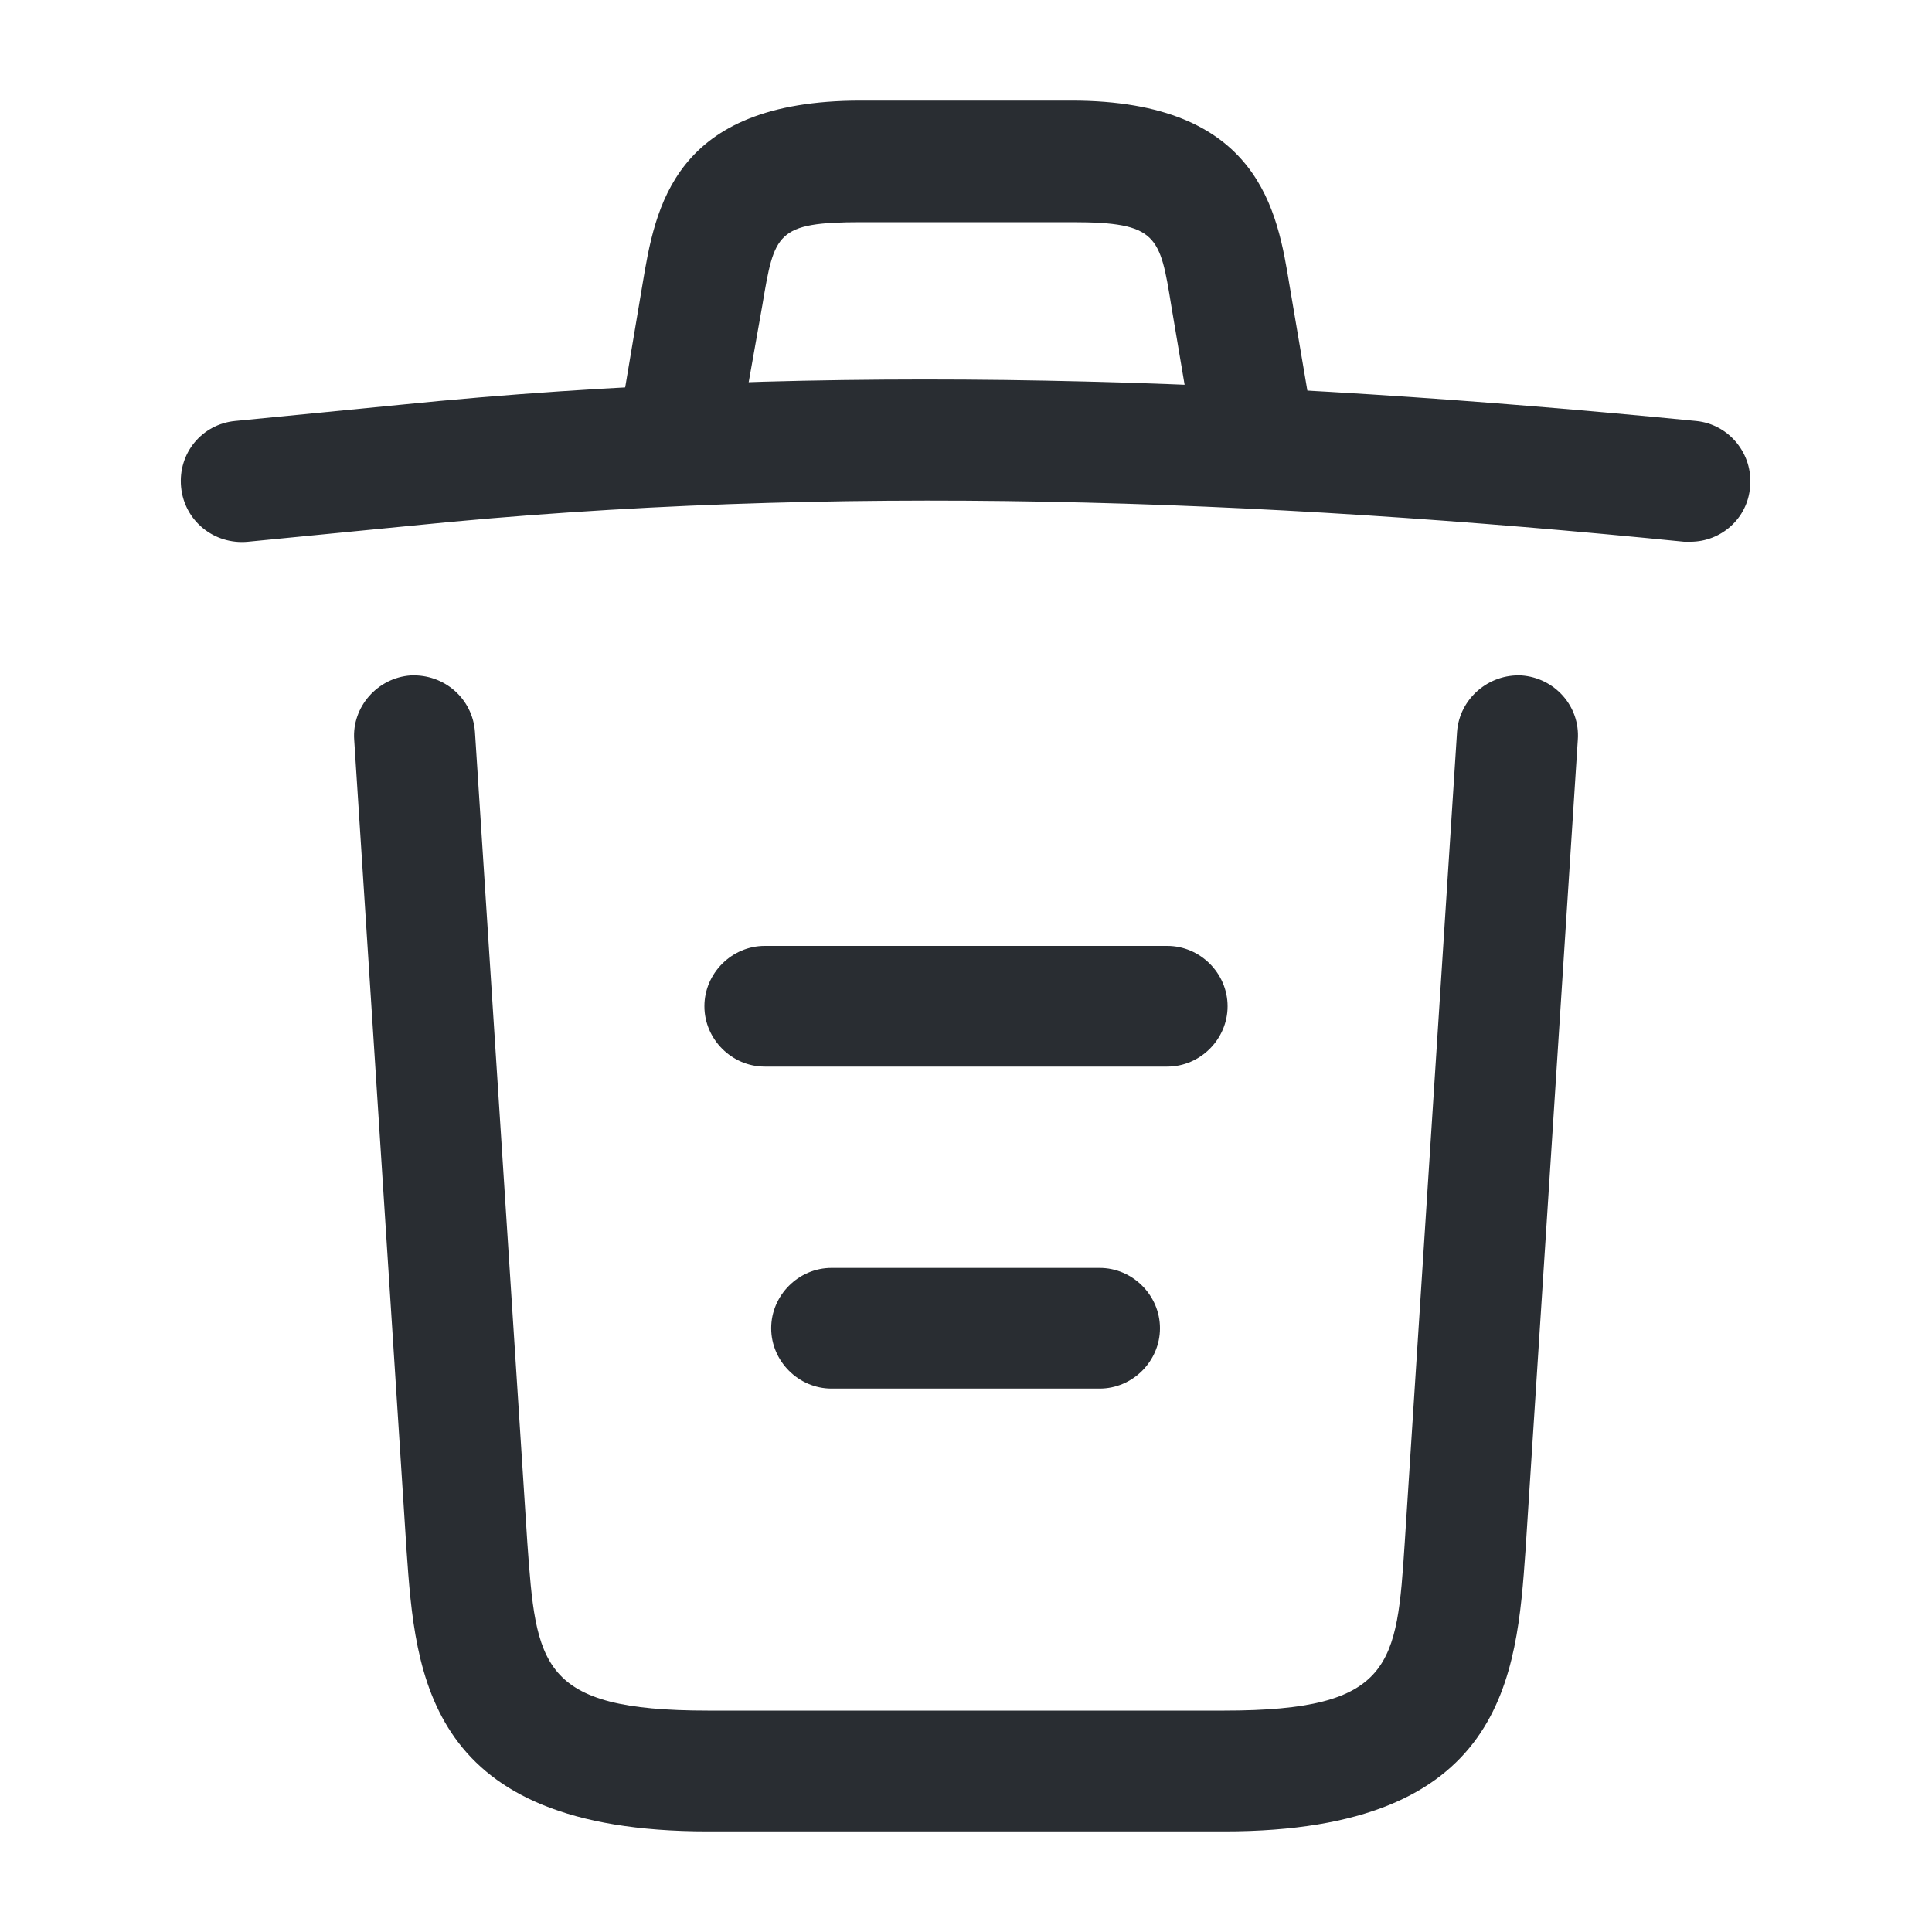 <svg width="30" height="30" viewBox="0 0 30 30" fill="none" xmlns="http://www.w3.org/2000/svg">
<path d="M26.25 8.412C26.225 8.412 26.187 8.412 26.15 8.412C19.537 7.75 12.937 7.5 6.4 8.162L3.85 8.412C3.325 8.462 2.862 8.087 2.812 7.562C2.762 7.037 3.137 6.587 3.65 6.537L6.2 6.287C12.85 5.612 19.587 5.875 26.337 6.537C26.85 6.587 27.225 7.05 27.175 7.562C27.137 8.05 26.725 8.412 26.25 8.412Z" fill="#292D32"/>
<path d="M10.625 7.15C10.575 7.15 10.525 7.15 10.463 7.138C9.962 7.05 9.612 6.562 9.7 6.062L9.975 4.425C10.175 3.225 10.45 1.562 13.363 1.562H16.637C19.562 1.562 19.837 3.288 20.025 4.438L20.3 6.062C20.387 6.575 20.038 7.062 19.538 7.138C19.025 7.225 18.538 6.875 18.462 6.375L18.188 4.75C18.012 3.663 17.975 3.45 16.65 3.45H13.375C12.05 3.45 12.025 3.625 11.838 4.737L11.55 6.362C11.475 6.825 11.075 7.15 10.625 7.15Z" fill="#292D32"/>
<path d="M19.013 28.438H10.988C6.625 28.438 6.45 26.025 6.313 24.075L5.5 11.488C5.463 10.975 5.863 10.525 6.375 10.488C6.9 10.463 7.338 10.85 7.375 11.363L8.188 23.95C8.325 25.85 8.375 26.562 10.988 26.562H19.013C21.638 26.562 21.688 25.85 21.813 23.95L22.625 11.363C22.663 10.85 23.113 10.463 23.625 10.488C24.138 10.525 24.538 10.963 24.5 11.488L23.688 24.075C23.55 26.025 23.375 28.438 19.013 28.438Z" fill="#292D32"/>
<path d="M17.075 21.562H12.912C12.4 21.562 11.975 21.137 11.975 20.625C11.975 20.113 12.4 19.688 12.912 19.688H17.075C17.587 19.688 18.012 20.113 18.012 20.625C18.012 21.137 17.587 21.562 17.075 21.562Z" fill="#292D32"/>
<path d="M18.125 16.562H11.875C11.363 16.562 10.938 16.137 10.938 15.625C10.938 15.113 11.363 14.688 11.875 14.688H18.125C18.637 14.688 19.062 15.113 19.062 15.625C19.062 16.137 18.637 16.562 18.125 16.562Z" fill="#292D32"/>
</svg>
